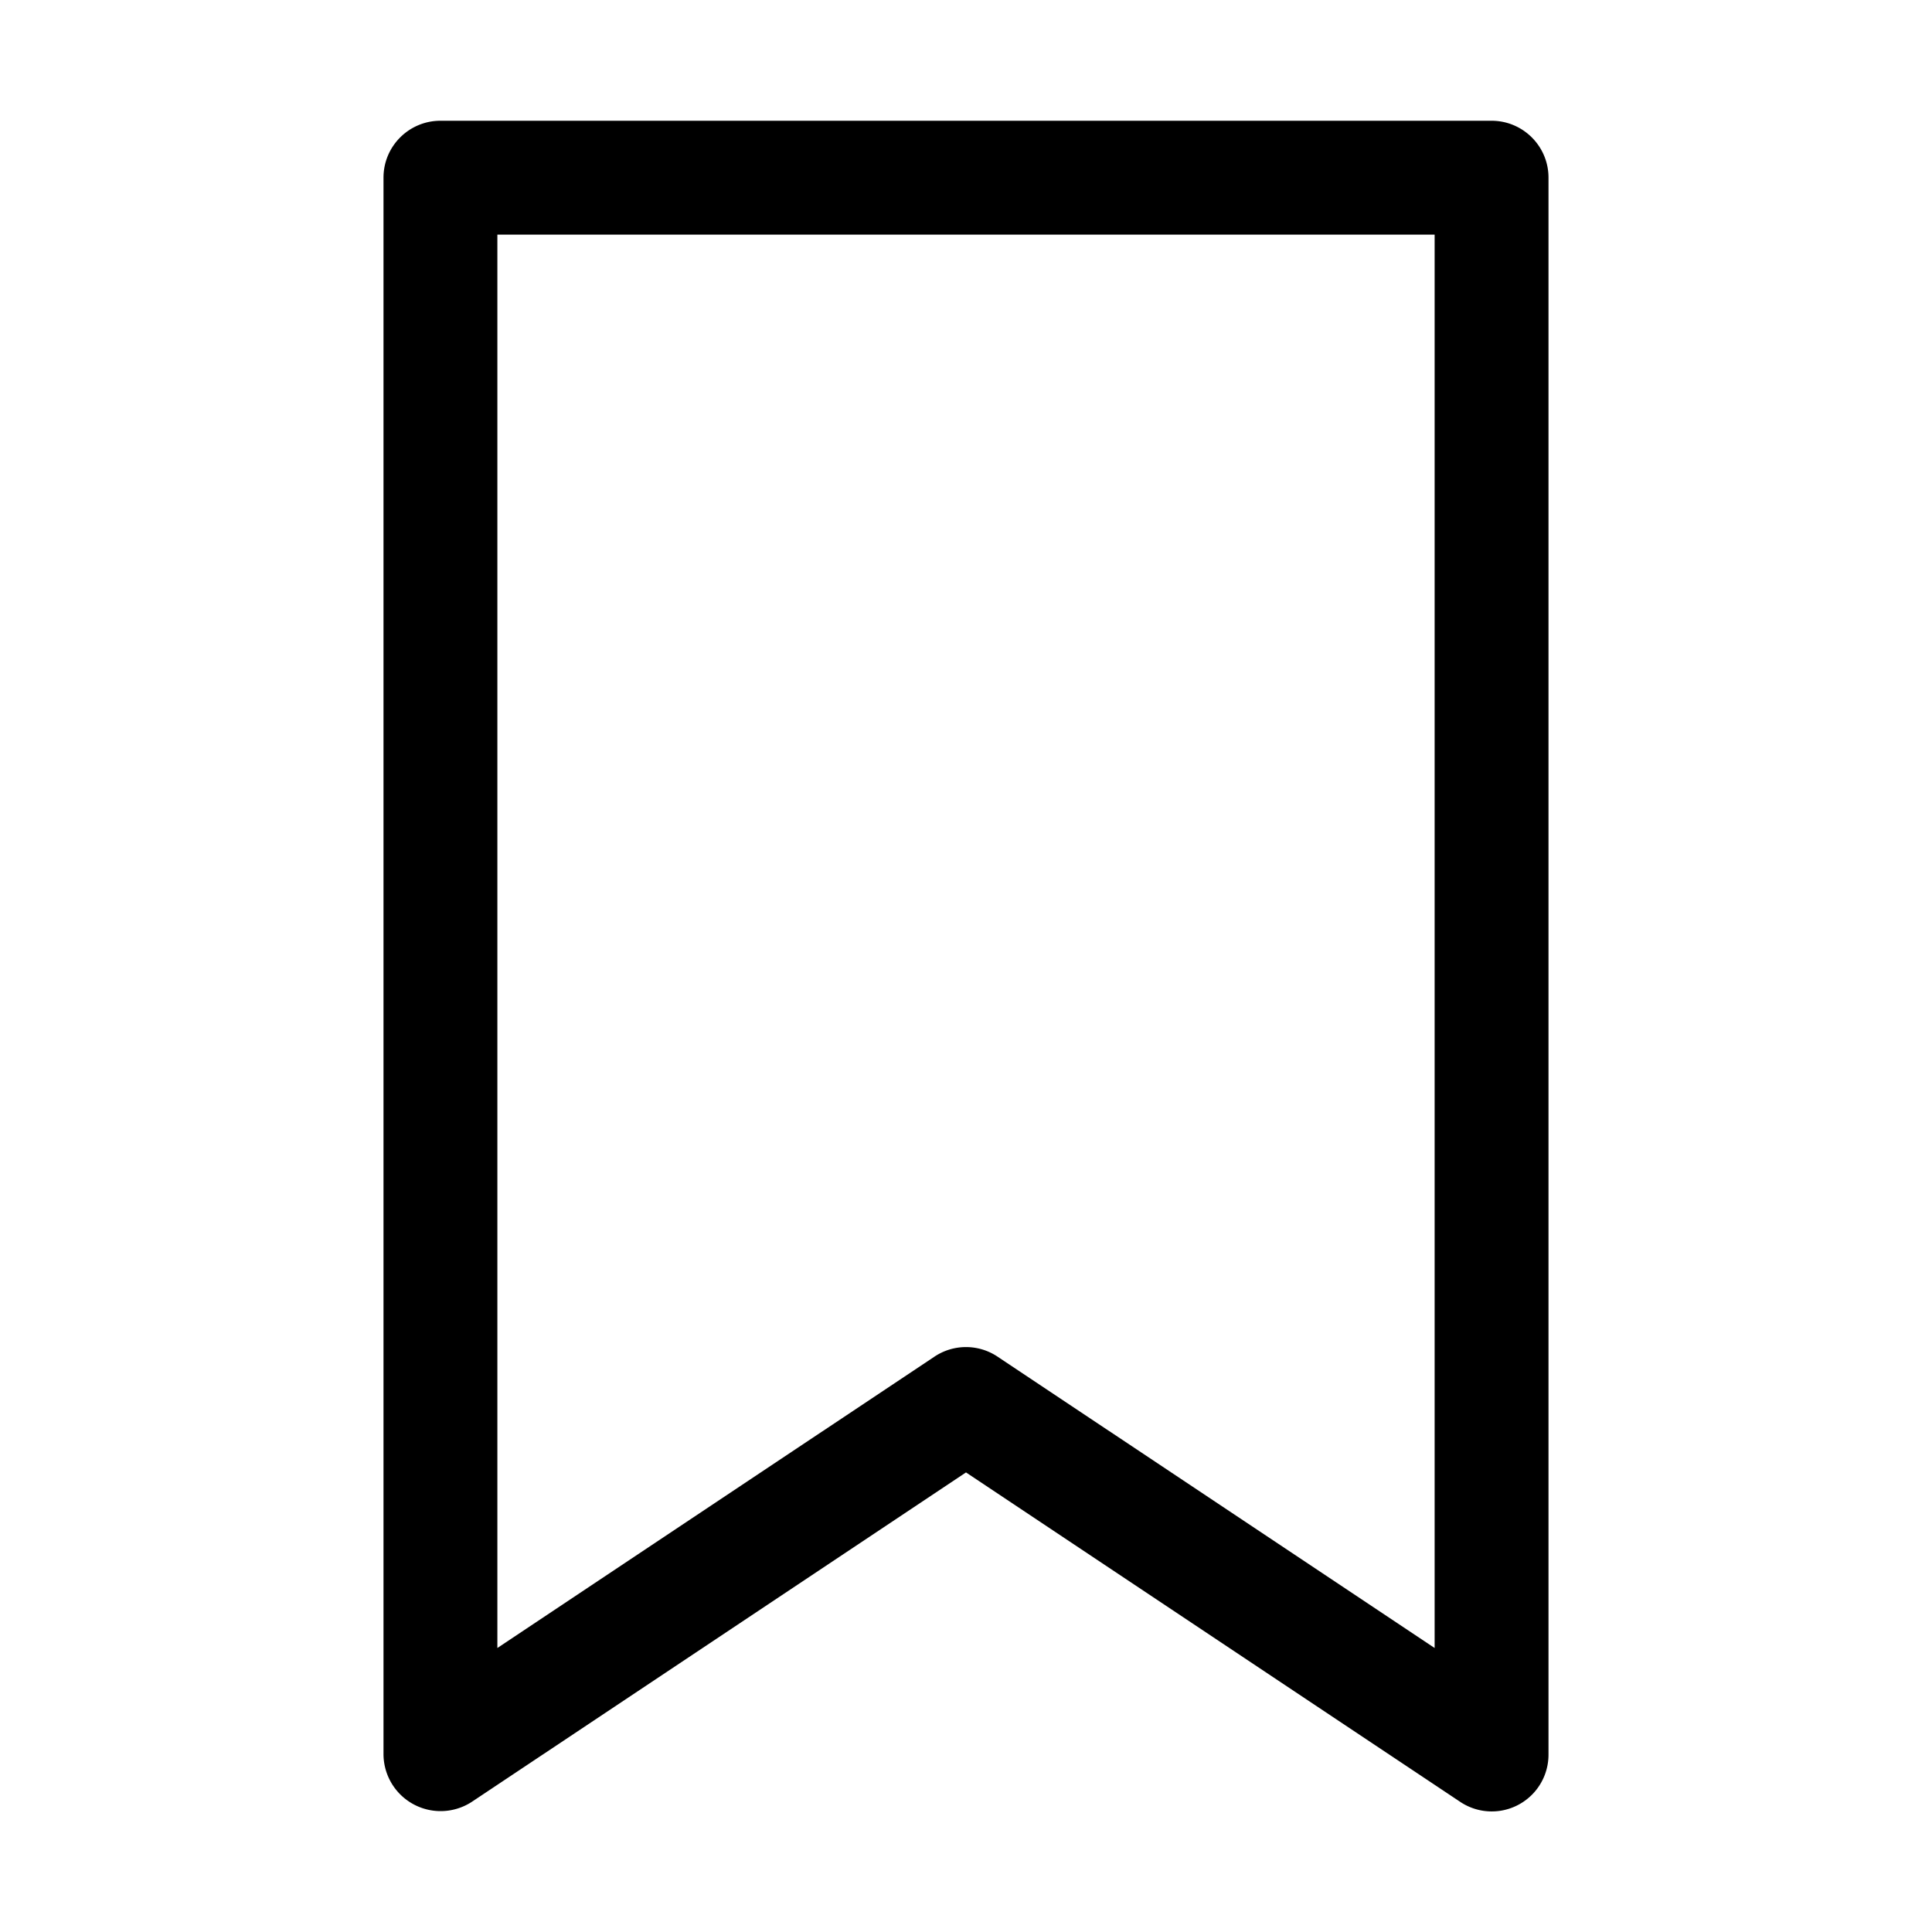 <svg id="strib-bookmark" viewBox="0 0 16 16" width="16" height="16" fill="currentcolor" class="strib-icon strib-bookmark" xmlns="http://www.w3.org/2000/svg" clip-rule="evenodd" fill-rule="evenodd">
  <path d="M3.176 1.471c0-.26.211-.471.472-.471h8.704c.261 0 .472.211.472.471v13.058a.47.47 0 0 1-.733.392L8 12.194l-4.091 2.727a.473.473 0 0 1-.733-.392zm.943.472v11.705l3.62-2.413a.47.47 0 0 1 .522 0l3.62 2.413V1.943z"/>
</svg>